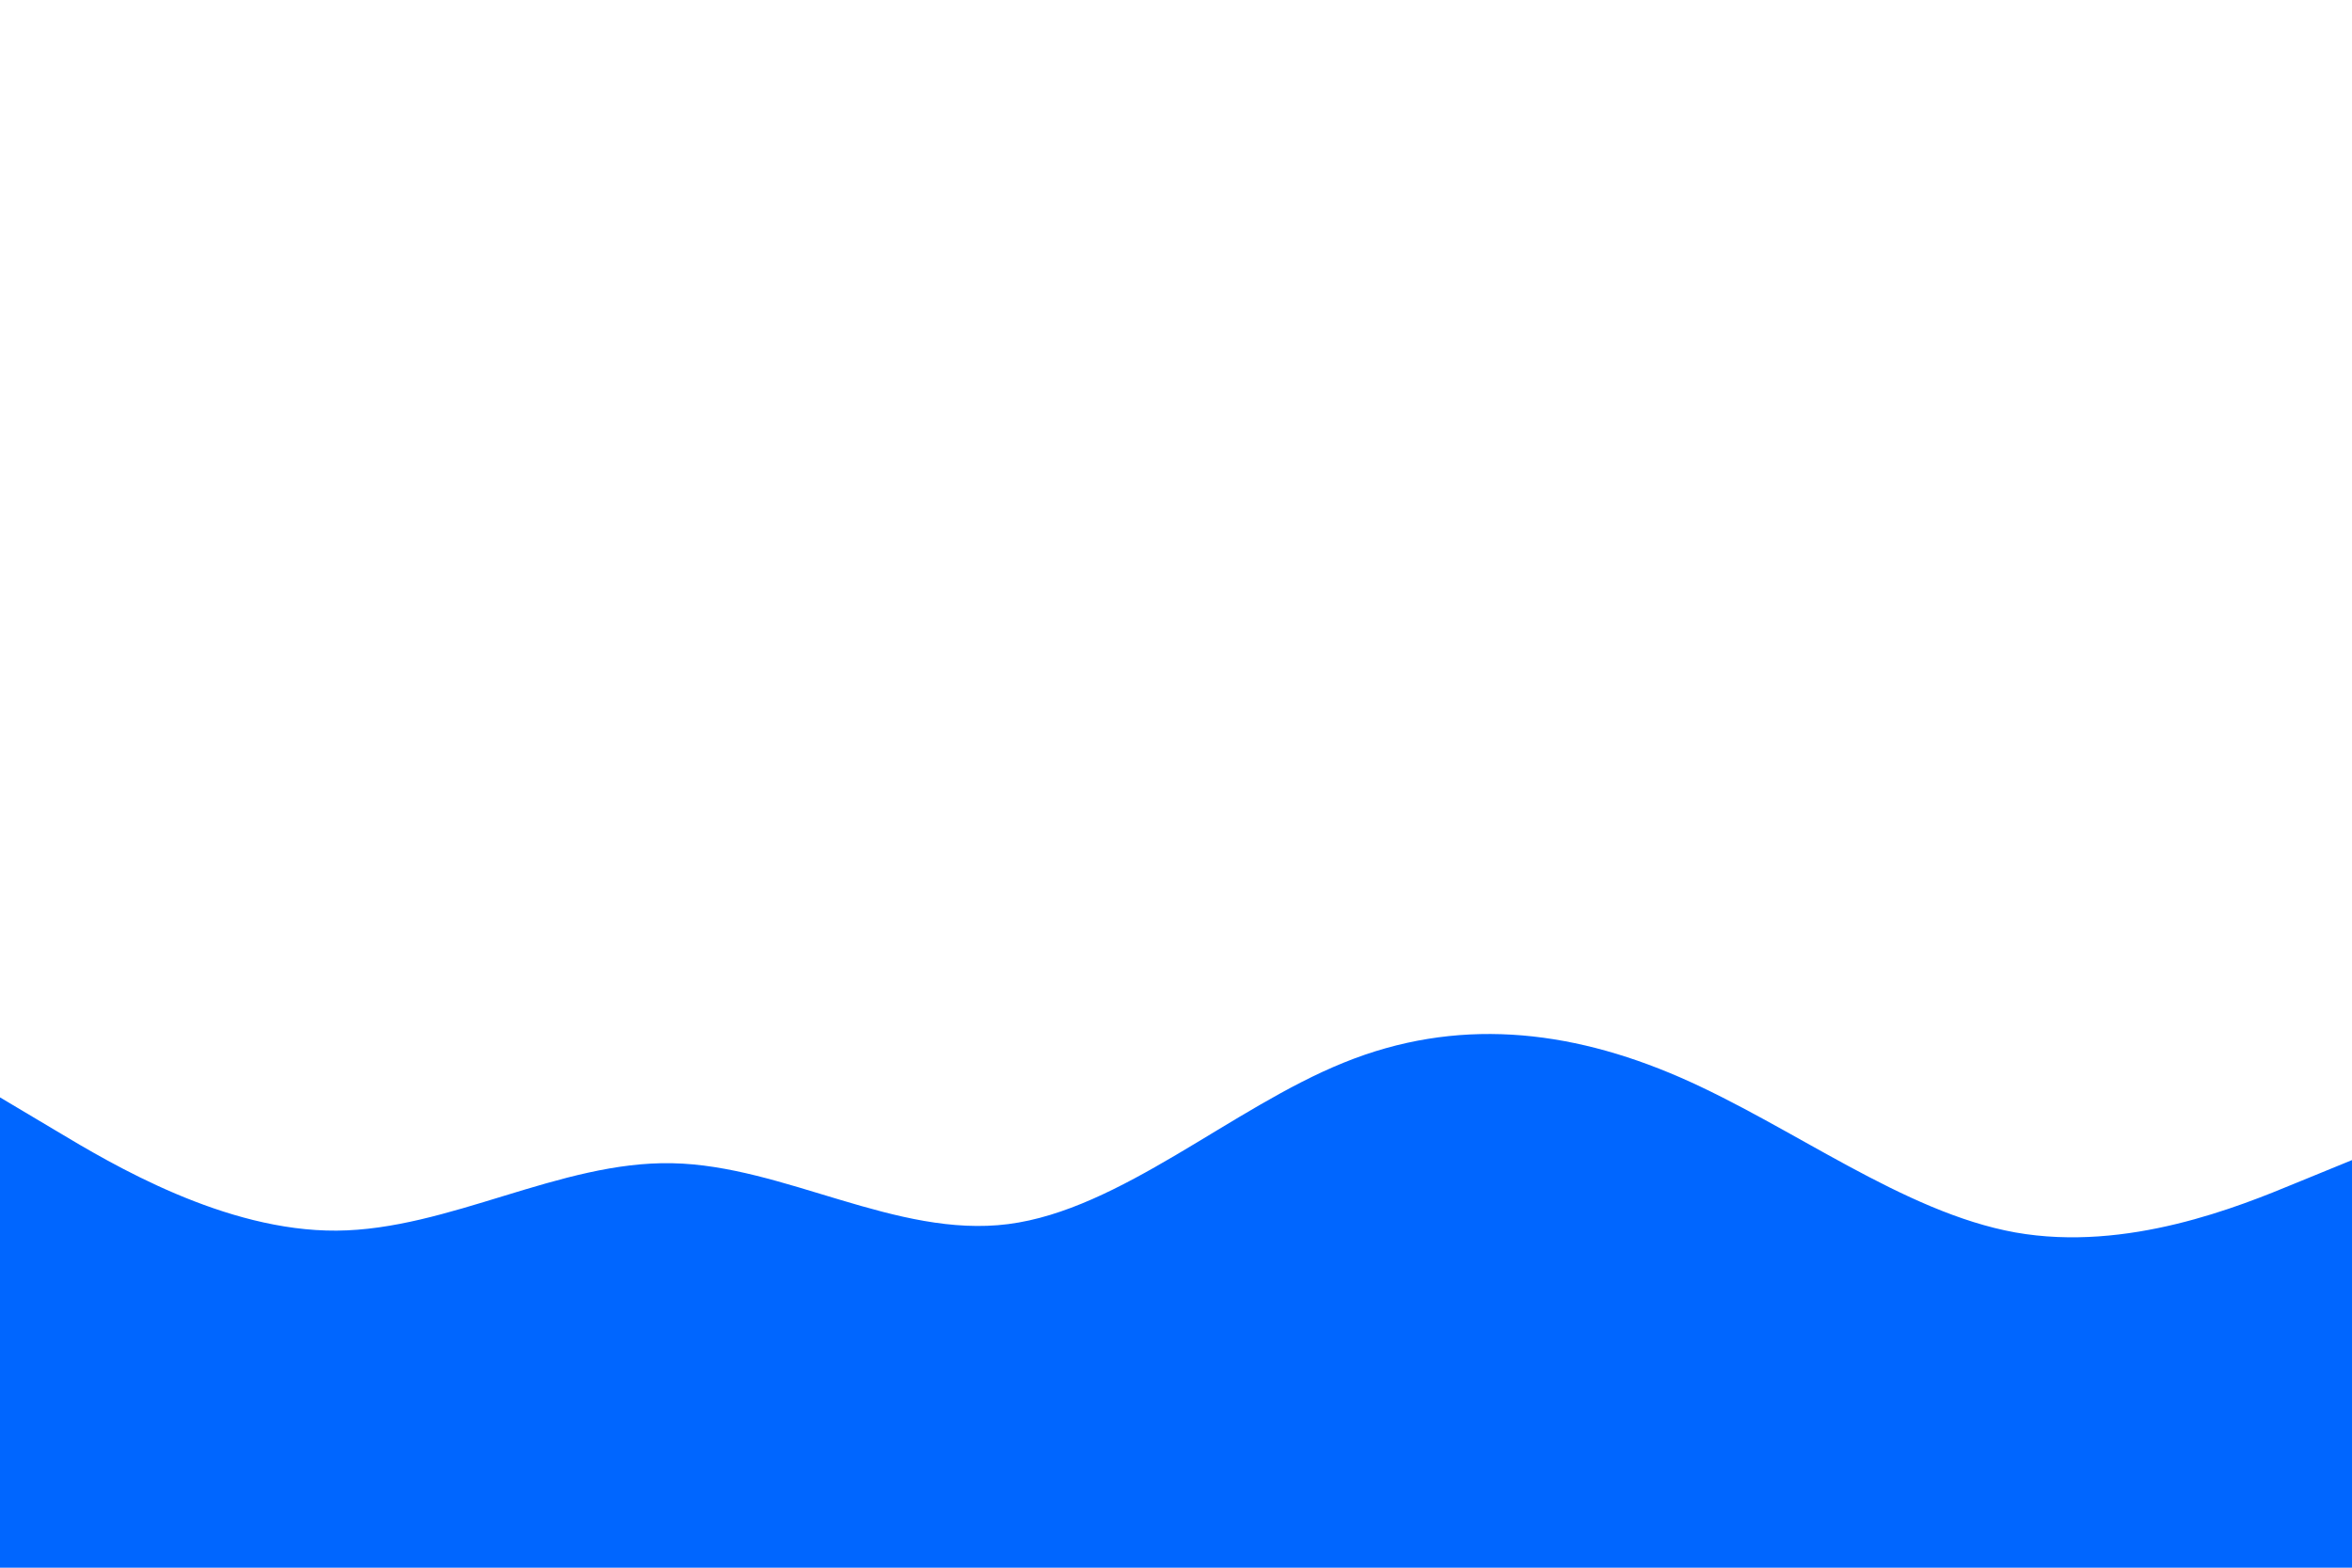 <svg id="visual" viewBox="0 0 900 600" width="900" height="600" xmlns="http://www.w3.org/2000/svg" xmlns:xlink="http://www.w3.org/1999/xlink" version="1.1"><path d="M0 420L21.5 432.8C43 445.7 86 471.3 128.8 471C171.7 470.7 214.3 444.3 257.2 445.2C300 446 343 474 385.8 468.5C428.7 463 471.3 424 514.2 406.7C557 389.3 600 393.7 642.8 412.3C685.7 431 728.3 464 771.2 471.7C814 479.3 857 461.7 878.5 452.8L900 444L900 601L878.5 601C857 601 814 601 771.2 601C728.3 601 685.7 601 642.8 601C600 601 557 601 514.2 601C471.3 601 428.7 601 385.8 601C343 601 300 601 257.2 601C214.3 601 171.7 601 128.8 601C86 601 43 601 21.5 601L0 601Z" fill="#0066FF" stroke-linecap="round" stroke-linejoin="miter"></path></svg>